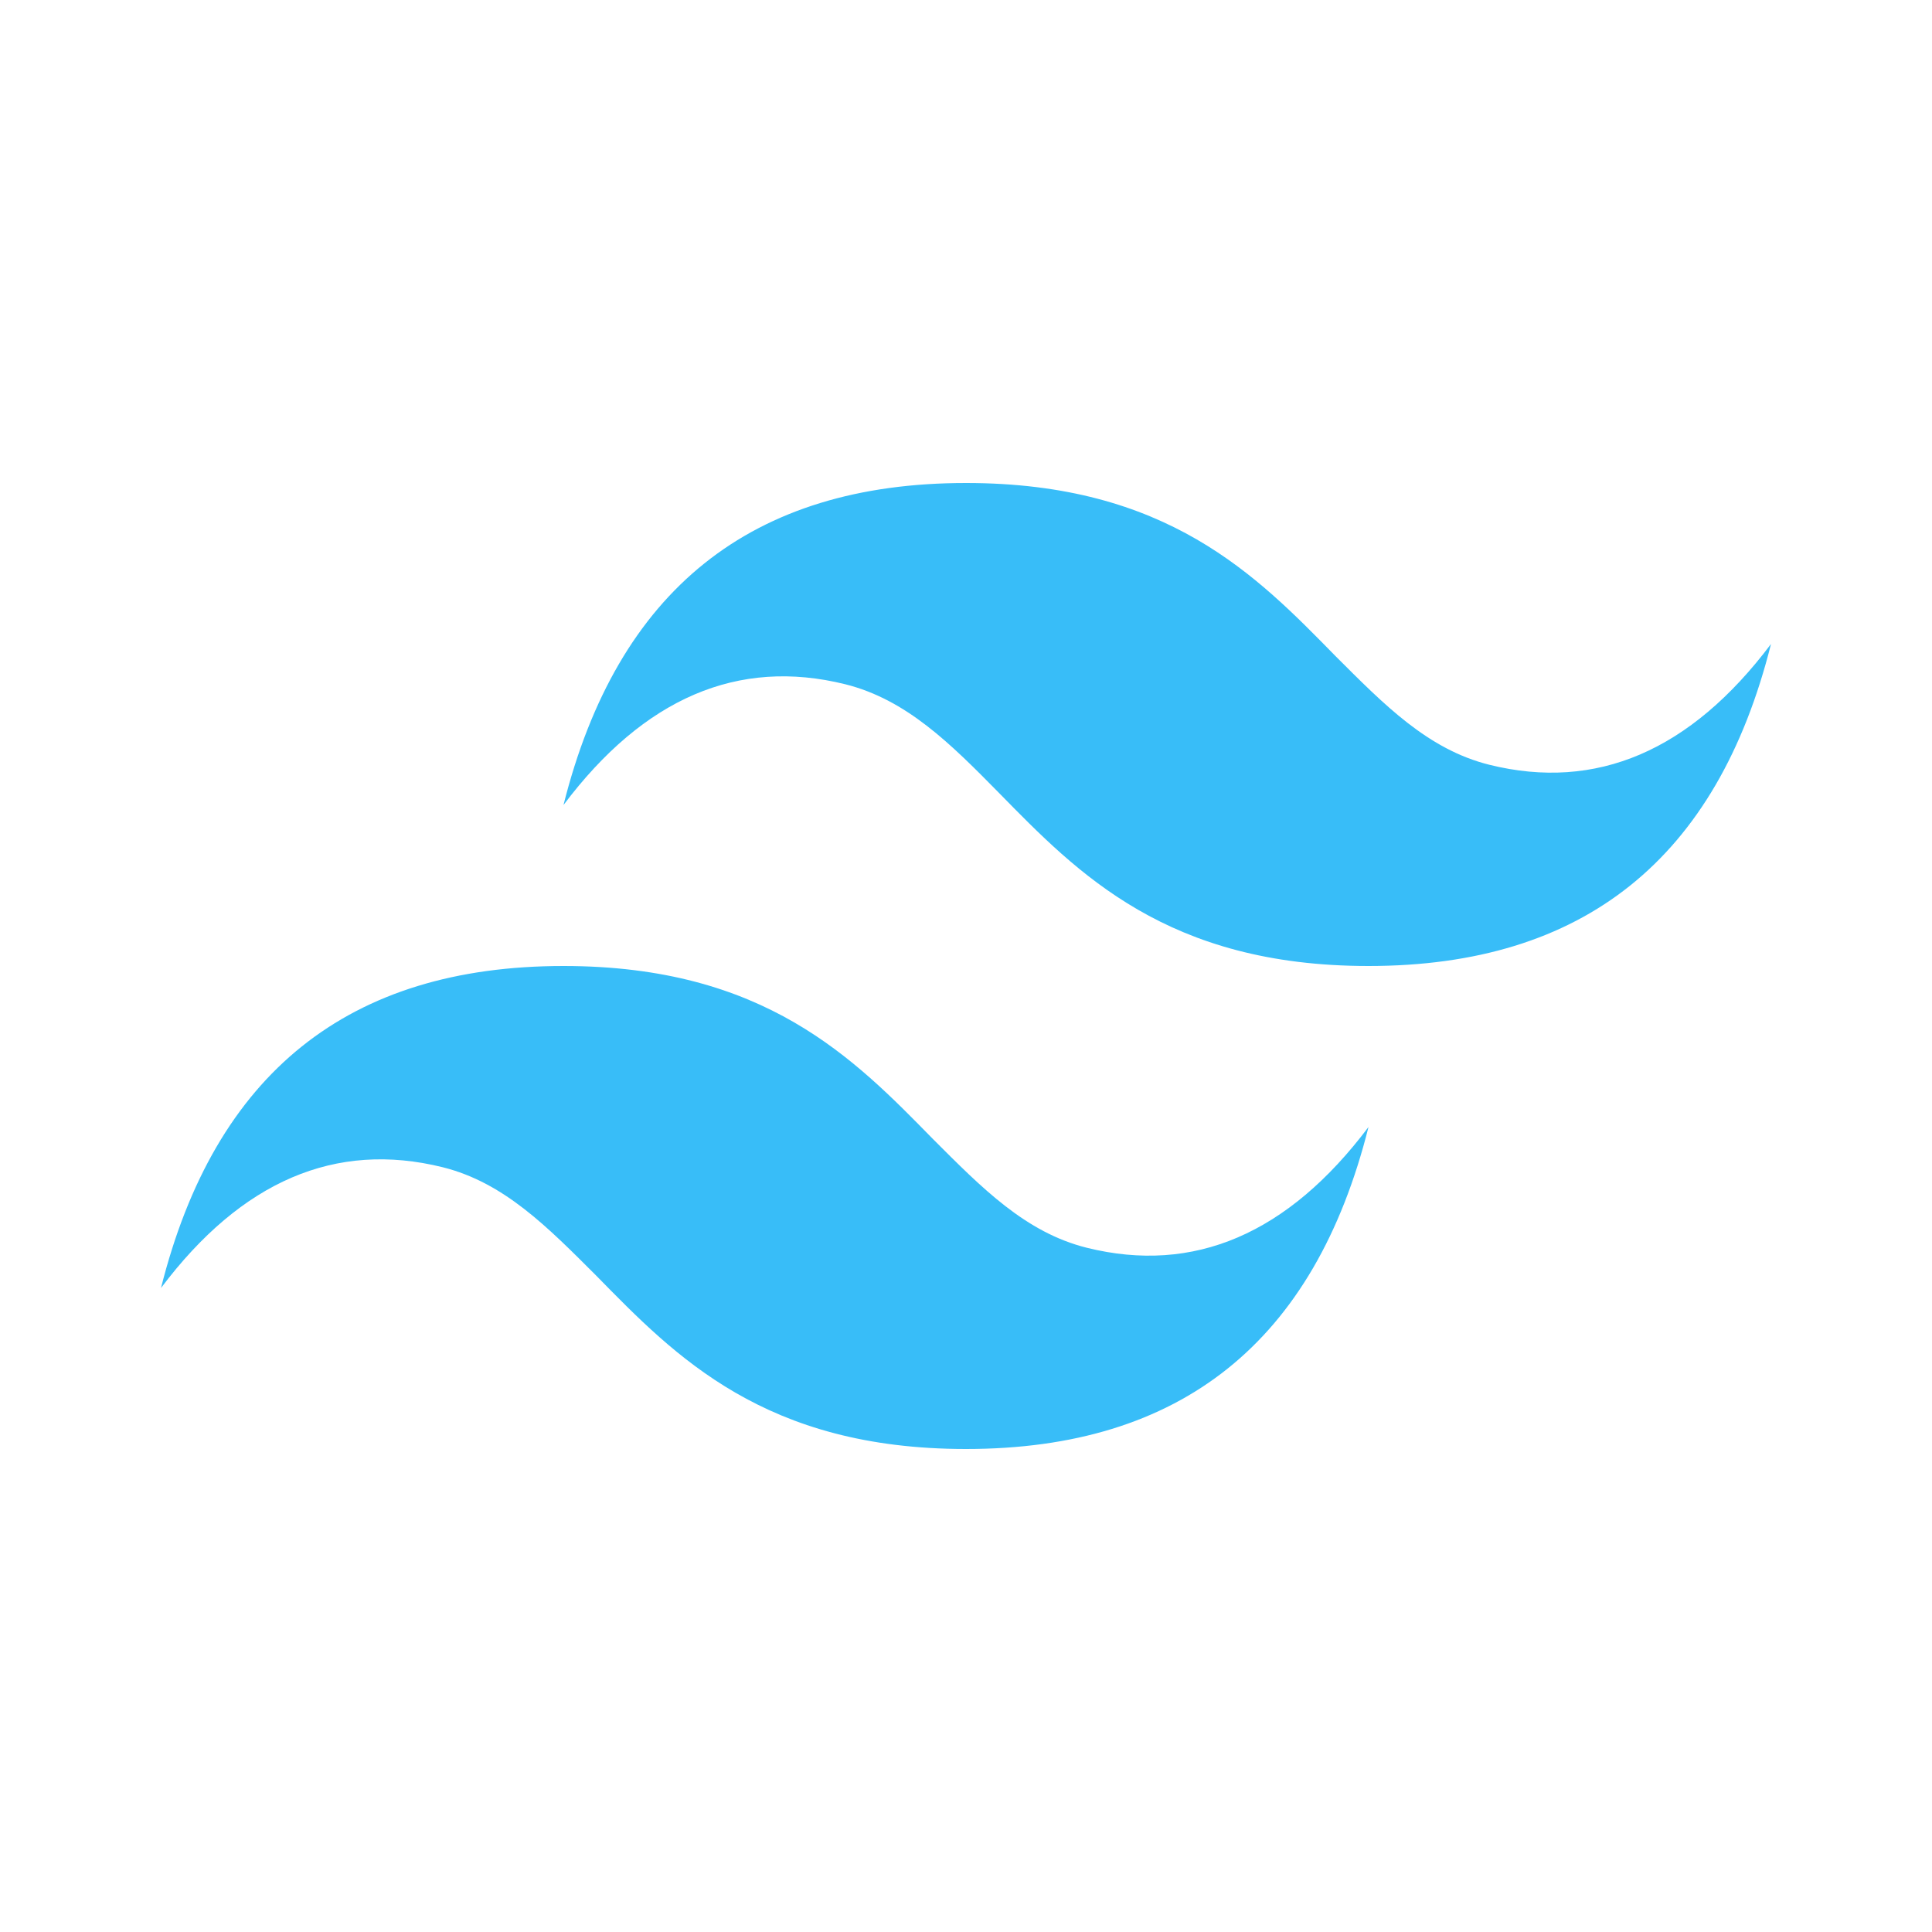 <svg width="36" height="36" viewBox="0 0 36 36" fill="none" xmlns="http://www.w3.org/2000/svg">
<path d="M18 9C13.995 9 11.505 10.995 10.5 15C12 13.005 13.755 12.255 15.75 12.75C16.89 13.035 17.715 13.86 18.615 14.775C20.085 16.275 21.75 18 25.5 18C29.505 18 31.995 16.005 33 12C31.5 13.995 29.745 14.745 27.75 14.25C26.61 13.965 25.8 13.14 24.885 12.225C23.415 10.725 21.75 9 18 9ZM10.5 18C6.495 18 4.005 19.995 3 24C4.5 22.005 6.255 21.255 8.25 21.75C9.39 22.035 10.2 22.86 11.115 23.775C12.585 25.275 14.25 27 18 27C22.005 27 24.495 25.005 25.5 21C24 22.995 22.245 23.745 20.25 23.25C19.11 22.965 18.3 22.14 17.385 21.225C15.915 19.725 14.25 18 10.5 18Z" fill="#38BDF8"/>
</svg>
